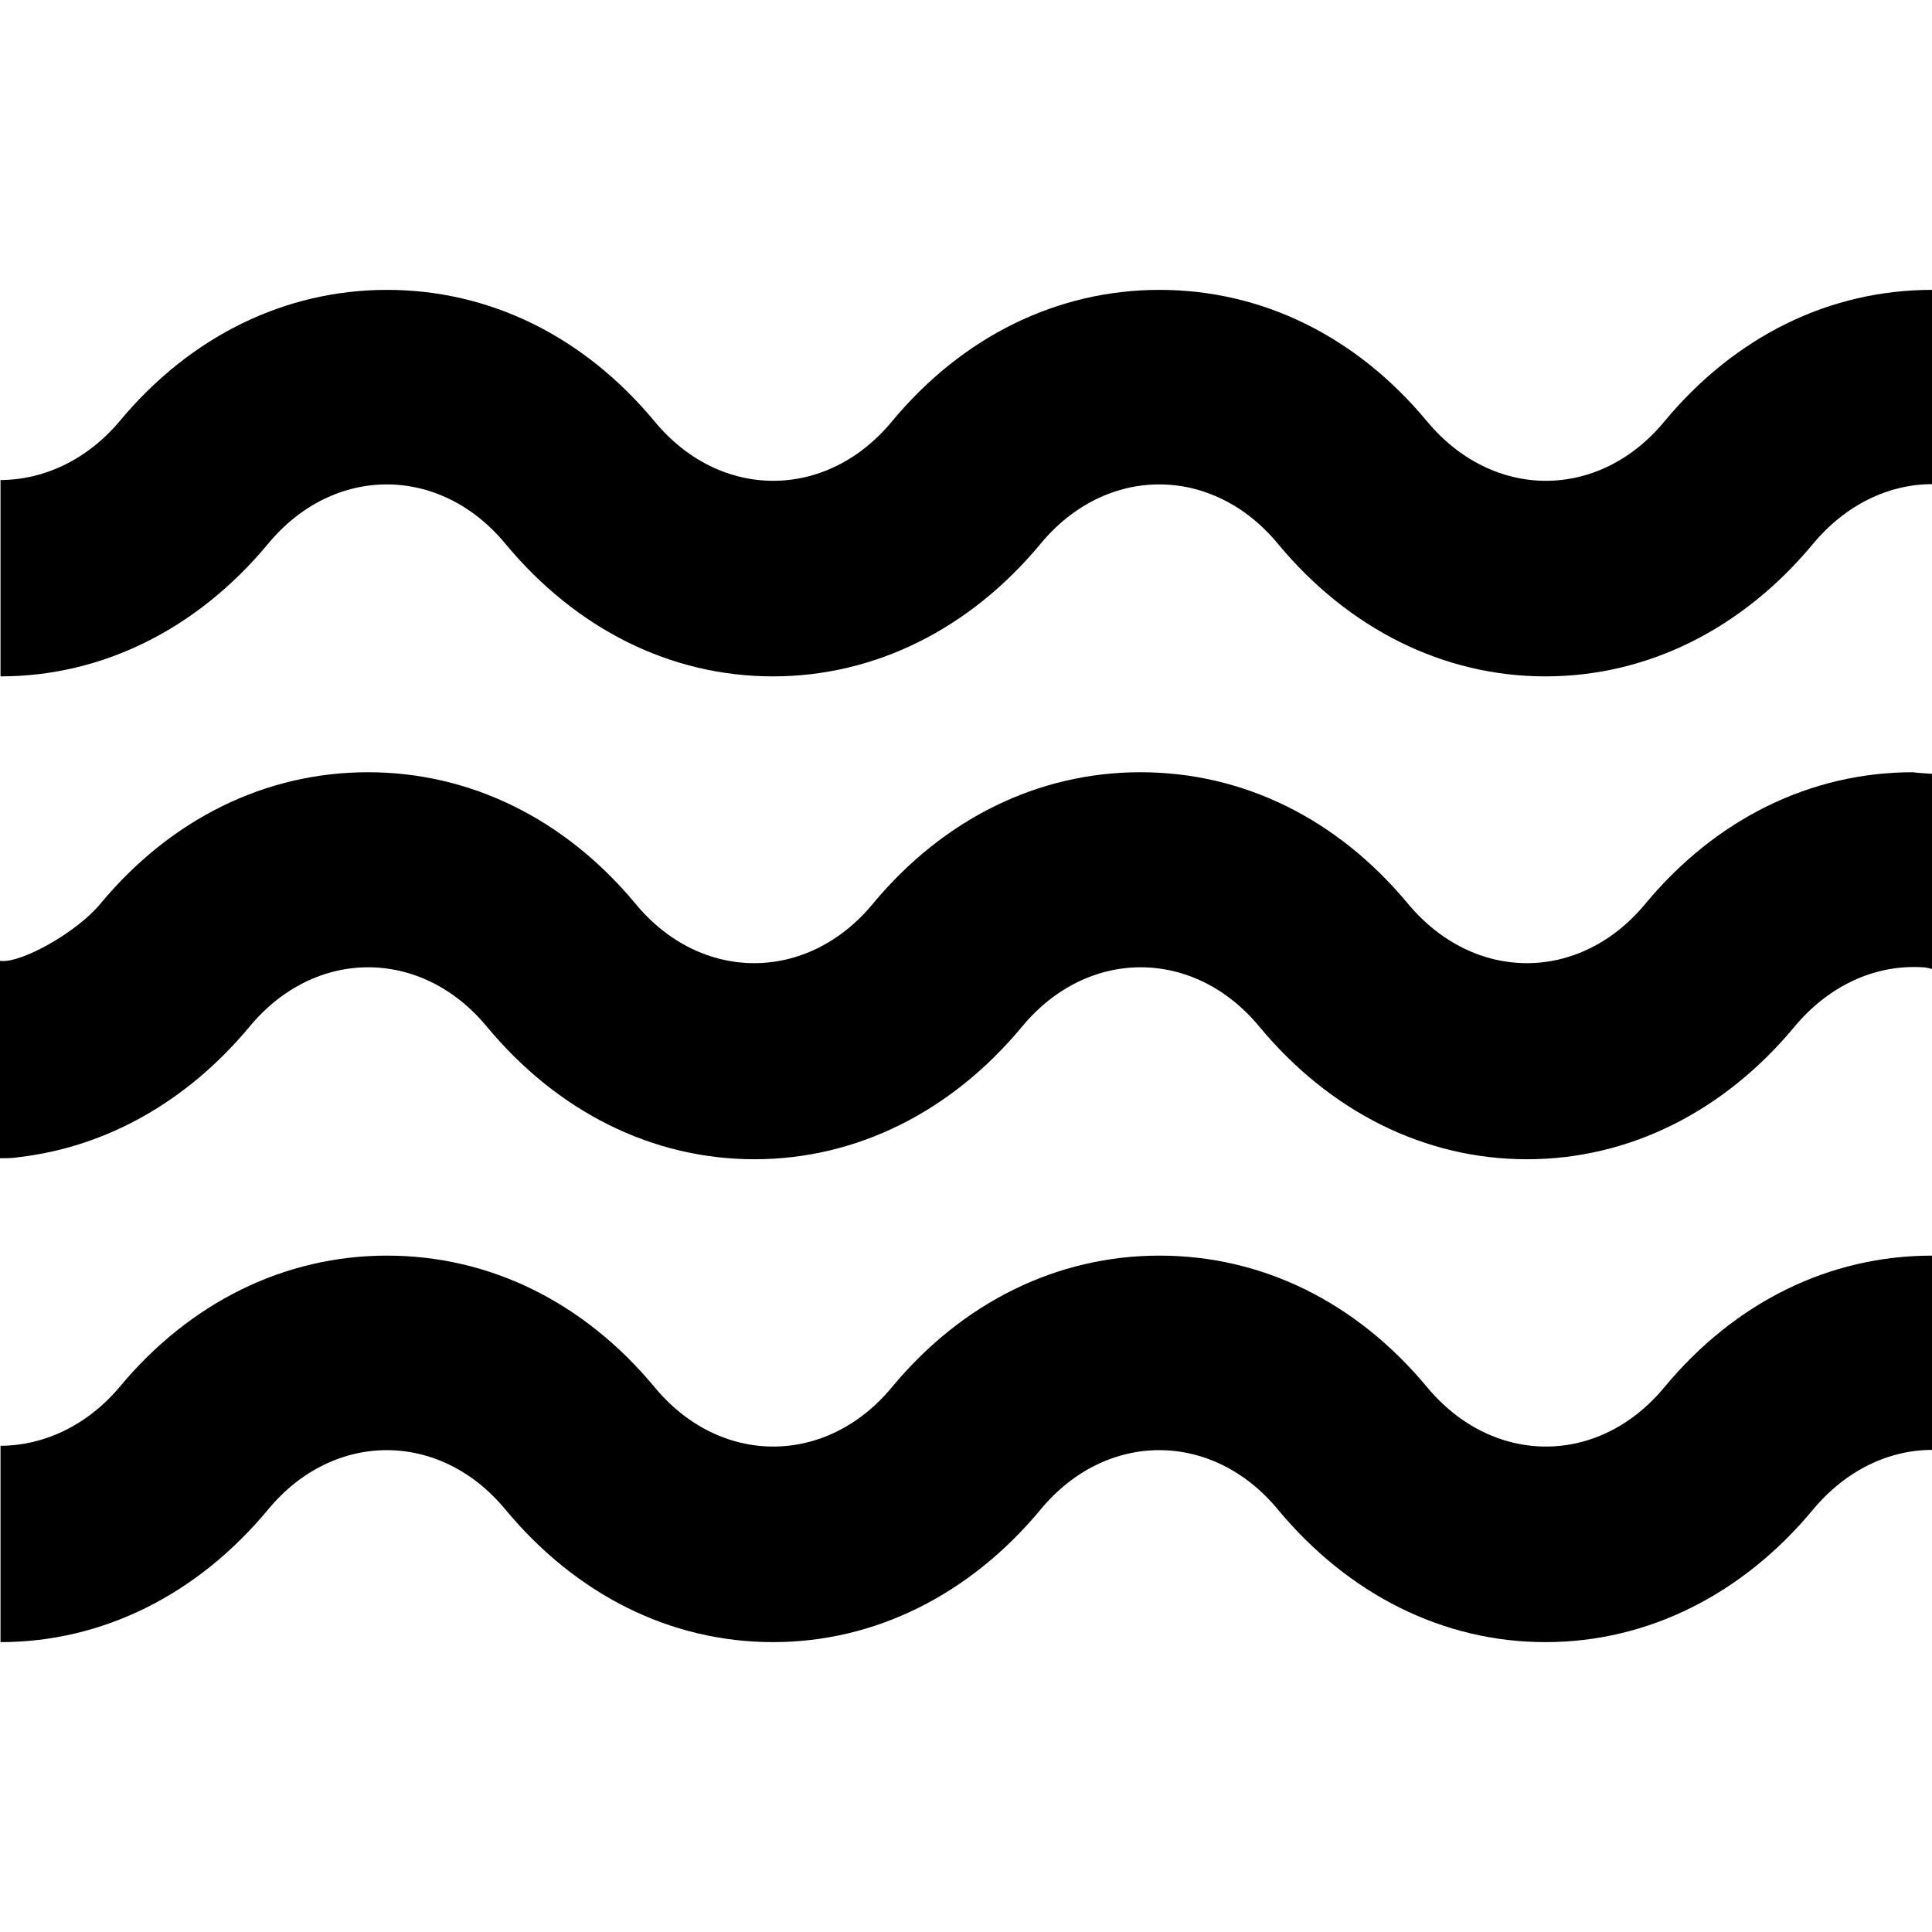<?xml version="1.0" encoding="iso-8859-1"?>
<!-- Generator: Adobe Illustrator 19.0.0, SVG Export Plug-In . SVG Version: 6.00 Build 0)  -->
<svg version="1.1" id="Capa_1" xmlns="http://www.w3.org/2000/svg" xmlns:xlink="http://www.w3.org/1999/xlink" x="0px" y="0px"
	 viewBox="0 0 374.9 374.9" style="enable-background:new 0 0 374.9 374.9;" xml:space="preserve">
<g>
	<g>
		<path d="M323,81.75c-12.7,15.4-33.3,15.4-46.1,0c-13.7-16.5-32-25.5-51.9-25.5c-19.8,0-38.2,9-51.9,25.5
			c-12.7,15.4-33.4,15.4-46.1,0c-13.7-16.5-32-25.5-51.9-25.5c-19.8,0-38.2,9-51.9,25.5c-6.4,7.6-14.9,11.4-23.1,11.4v38.1
			c19.8,0,38.2-9.2,51.9-25.7c12.7-15.4,33.4-15.4,46.1,0c13.7,16.5,32,25.7,51.9,25.7c19.8,0,38.2-9.2,51.9-25.7
			c12.7-15.4,33.4-15.4,46.1,0c13.7,16.5,32.1,25.7,51.9,25.7s38.2-9.2,51.9-25.7c6.4-7.7,14.8-11.6,23.1-11.6v-37.7
			C355,56.25,336.7,65.25,323,81.75z"/>
	</g>
</g>
<g>
	<g>
		<path d="M323,269.15c-12.7,15.4-33.3,15.4-46.1,0c-13.7-16.5-32-25.5-51.9-25.5c-19.8,0-38.2,9-51.9,25.5
			c-12.7,15.4-33.4,15.4-46.1,0c-13.7-16.5-32-25.5-51.9-25.5c-19.8,0-38.2,9-51.9,25.5c-6.4,7.6-14.9,11.4-23.1,11.4v38.1
			c19.8,0,38.2-9.2,51.9-25.7c12.7-15.4,33.4-15.4,46.1,0c13.7,16.5,32,25.7,51.9,25.7c19.8,0,38.2-9.2,51.9-25.7
			c12.7-15.4,33.4-15.4,46.1,0c13.7,16.5,32.1,25.7,51.9,25.7s38.2-9.2,51.9-25.7c6.4-7.7,14.8-11.6,23.1-11.6v-37.7
			C355,243.65,336.7,252.65,323,269.15z"/>
	</g>
</g>
<g>
	<g>
		<path d="M371.2,149.85c-19.8,0-38.2,9-51.9,25.5c-12.7,15.4-33.3,15.4-46.1,0c-13.7-16.5-32-25.5-51.9-25.5
			c-19.8,0-38.2,9-51.9,25.5c-12.7,15.4-33.4,15.4-46.1,0c-13.7-16.5-32.1-25.5-51.9-25.5c-19.8,0-38.2,9-51.9,25.5
			C15,180.85,4,187.05,0,186.45v38.3c1.3,0,2.5,0,3.6-0.2c17.2-2,32.8-10.9,44.8-25.3c12.7-15.4,33.4-15.4,46.1,0
			c13.7,16.5,32.1,25.7,51.9,25.7s38.2-9.2,51.9-25.7c12.7-15.4,33.4-15.4,46.1,0c13.7,16.5,32.1,25.7,51.9,25.7s38.2-9.2,51.9-25.7
			c6.4-7.7,14.8-11.6,23.1-11.6c1.3,0,2.5,0,3.6,0.4v-37.9C373.7,150.05,372.6,150.05,371.2,149.85z"/>
	</g>
</g>
<g>
</g>
<g>
</g>
<g>
</g>
<g>
</g>
<g>
</g>
<g>
</g>
<g>
</g>
<g>
</g>
<g>
</g>
<g>
</g>
<g>
</g>
<g>
</g>
<g>
</g>
<g>
</g>
<g>
</g>
</svg>
